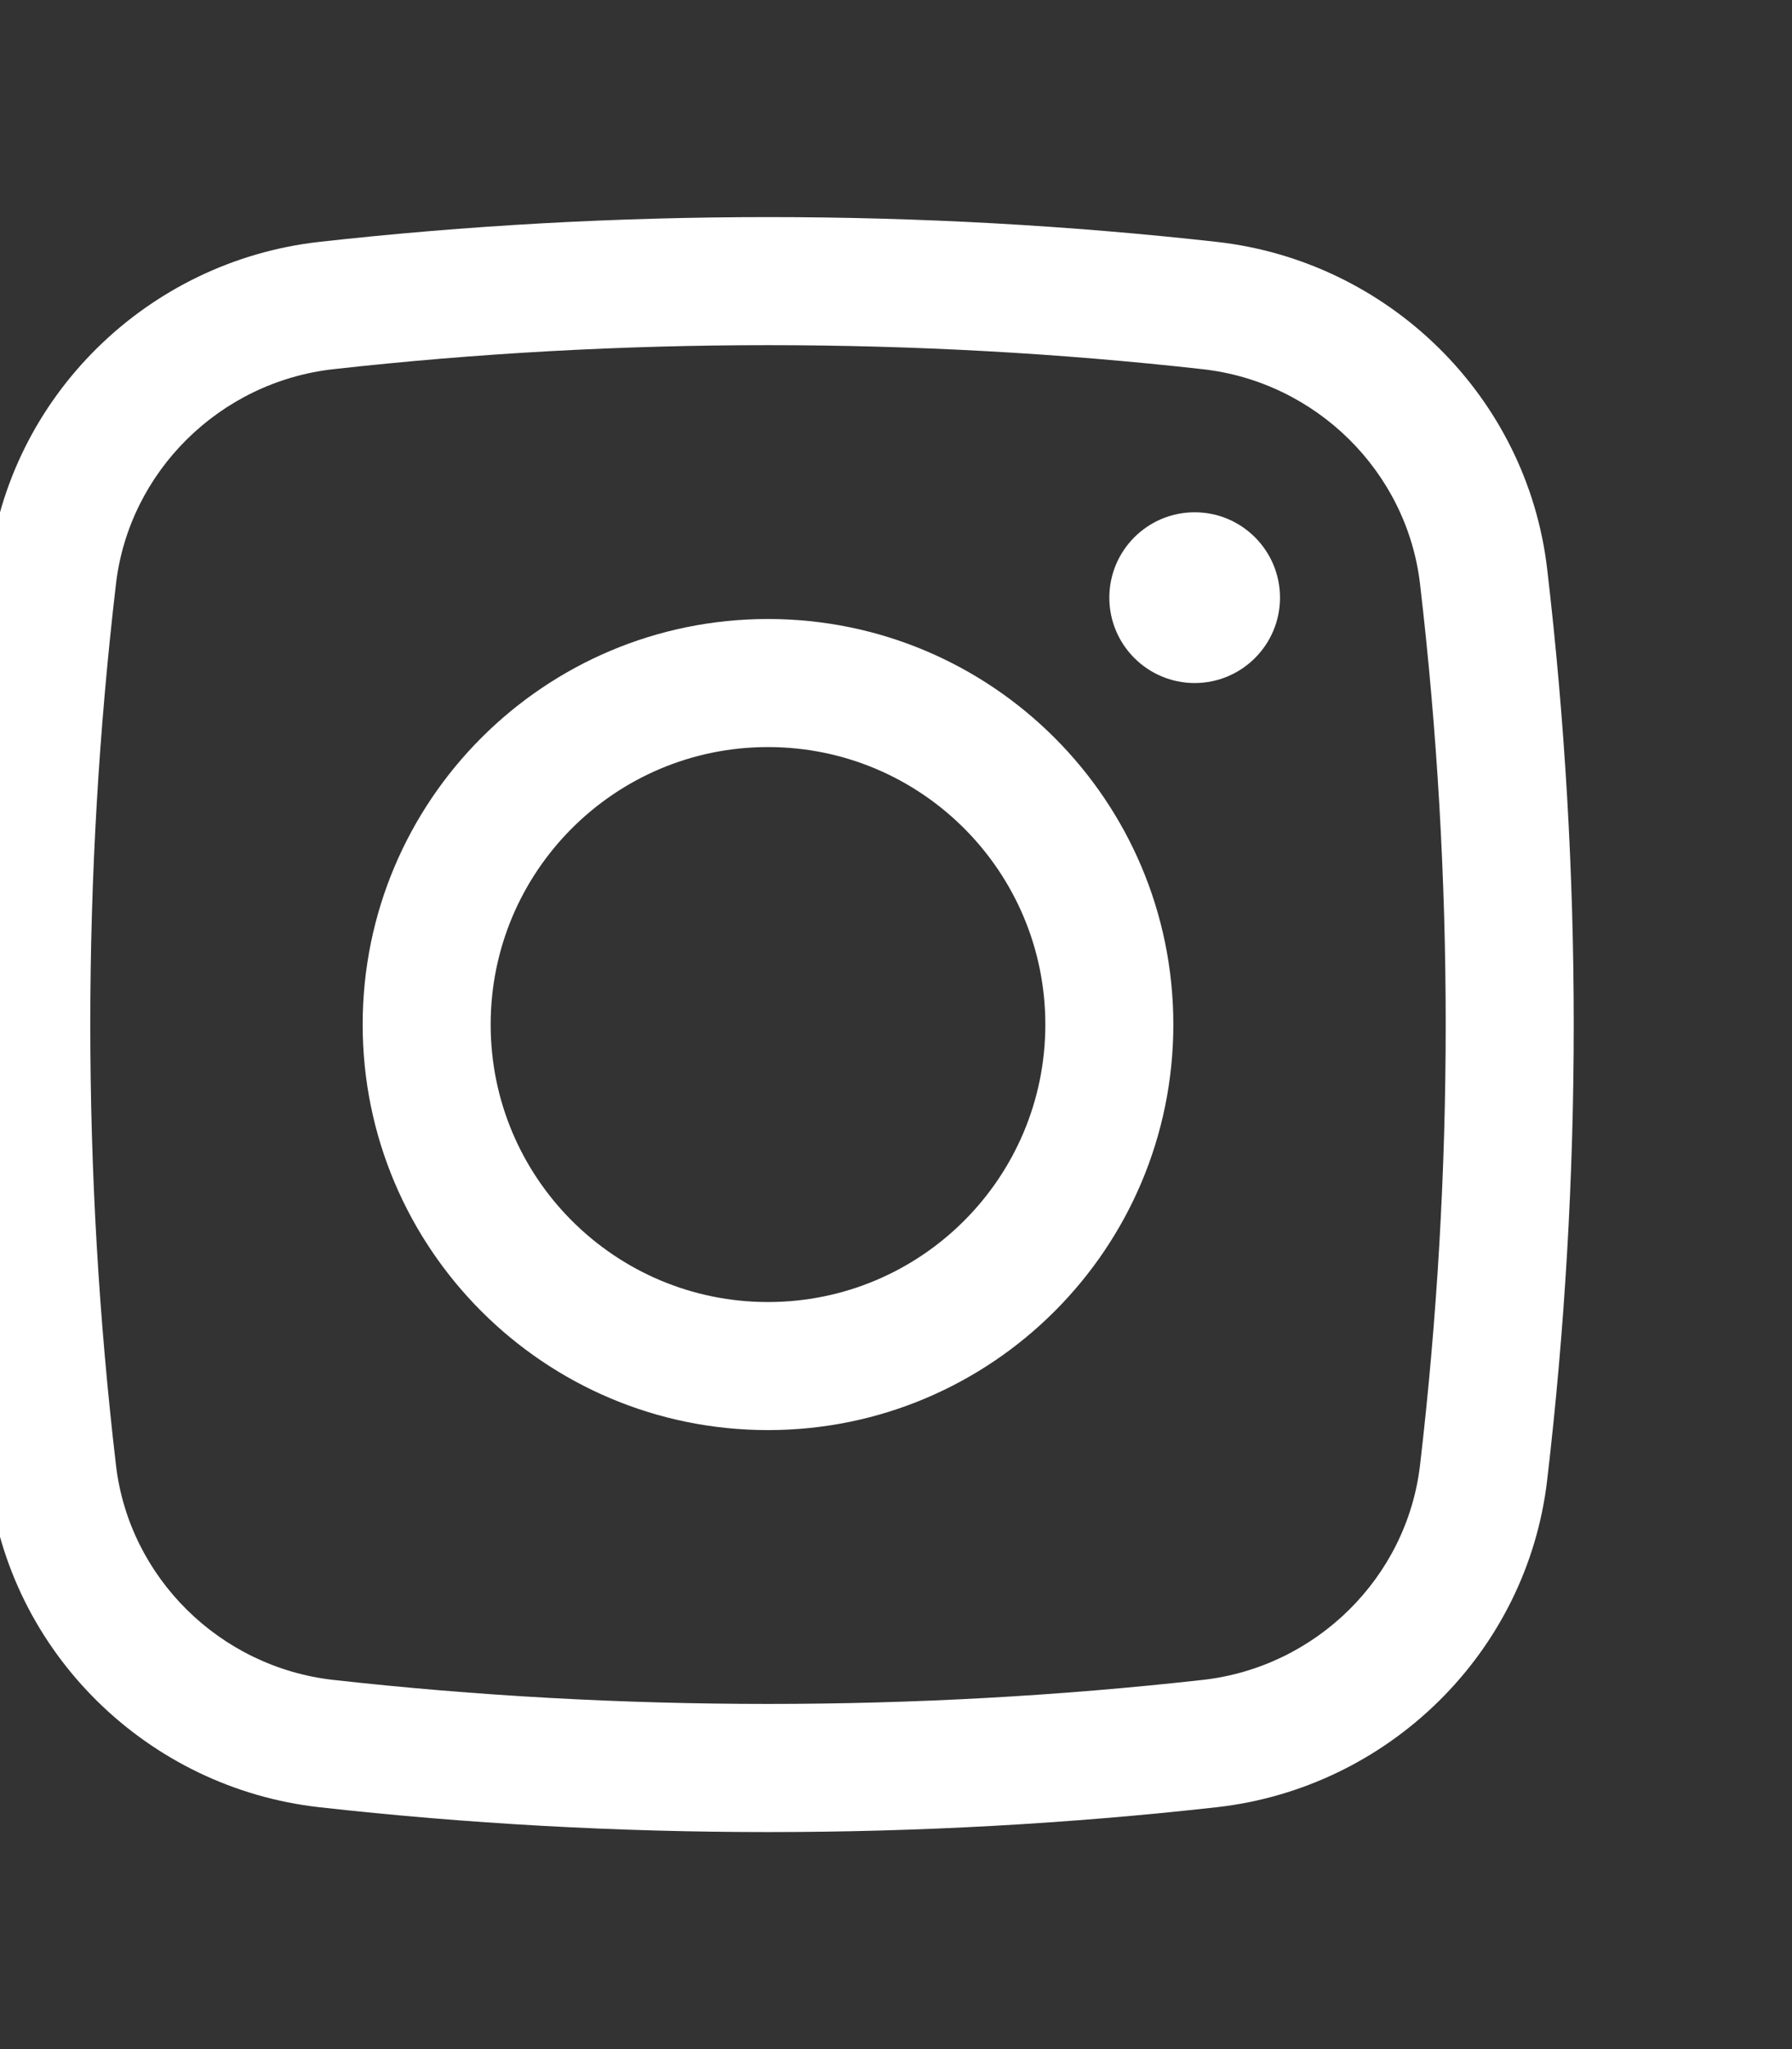 <svg width="21" height="24" viewBox="0 0 21 24" fill="none" xmlns="http://www.w3.org/2000/svg">
<rect x="0" y="0" width="21" height="24" fill="#333333" stroke="none"/>
<path d="M13 7C13 6.448 13.448 6 14 6C14.552 6 15 6.448 15 7C15 7.552 14.552 8 14 8C13.448 8 13 7.552 13 7Z" fill="white"/>
<path fill-rule="evenodd" clip-rule="evenodd" d="M9 7.25C6.377 7.25 4.25 9.377 4.25 12C4.25 14.623 6.377 16.75 9 16.75C11.623 16.75 13.75 14.623 13.75 12C13.75 9.377 11.623 7.25 9 7.25ZM5.75 12C5.75 10.205 7.205 8.75 9 8.75C10.795 8.75 12.25 10.205 12.25 12C12.25 13.795 10.795 15.25 9 15.25C7.205 15.25 5.75 13.795 5.75 12Z" fill="white"/>
<path fill-rule="evenodd" clip-rule="evenodd" d="M14.258 2.833C10.792 2.446 7.208 2.446 3.742 2.833C1.73 3.058 0.105 4.643 -0.131 6.665C-0.546 10.21 -0.546 13.79 -0.131 17.335C0.105 19.357 1.73 20.942 3.742 21.167C7.208 21.555 10.792 21.555 14.258 21.167C16.27 20.942 17.895 19.357 18.131 17.335C18.546 13.79 18.546 10.21 18.131 6.665C17.895 4.643 16.27 3.058 14.258 2.833ZM3.908 4.324C7.264 3.949 10.736 3.949 14.092 4.324C15.422 4.472 16.487 5.522 16.641 6.84C17.042 10.268 17.042 13.732 16.641 17.16C16.487 18.478 15.422 19.528 14.092 19.676C10.736 20.051 7.264 20.051 3.908 19.676C2.578 19.528 1.513 18.478 1.359 17.16C0.958 13.732 0.958 10.268 1.359 6.84C1.513 5.522 2.578 4.472 3.908 4.324Z" fill="white"/>
</svg>
